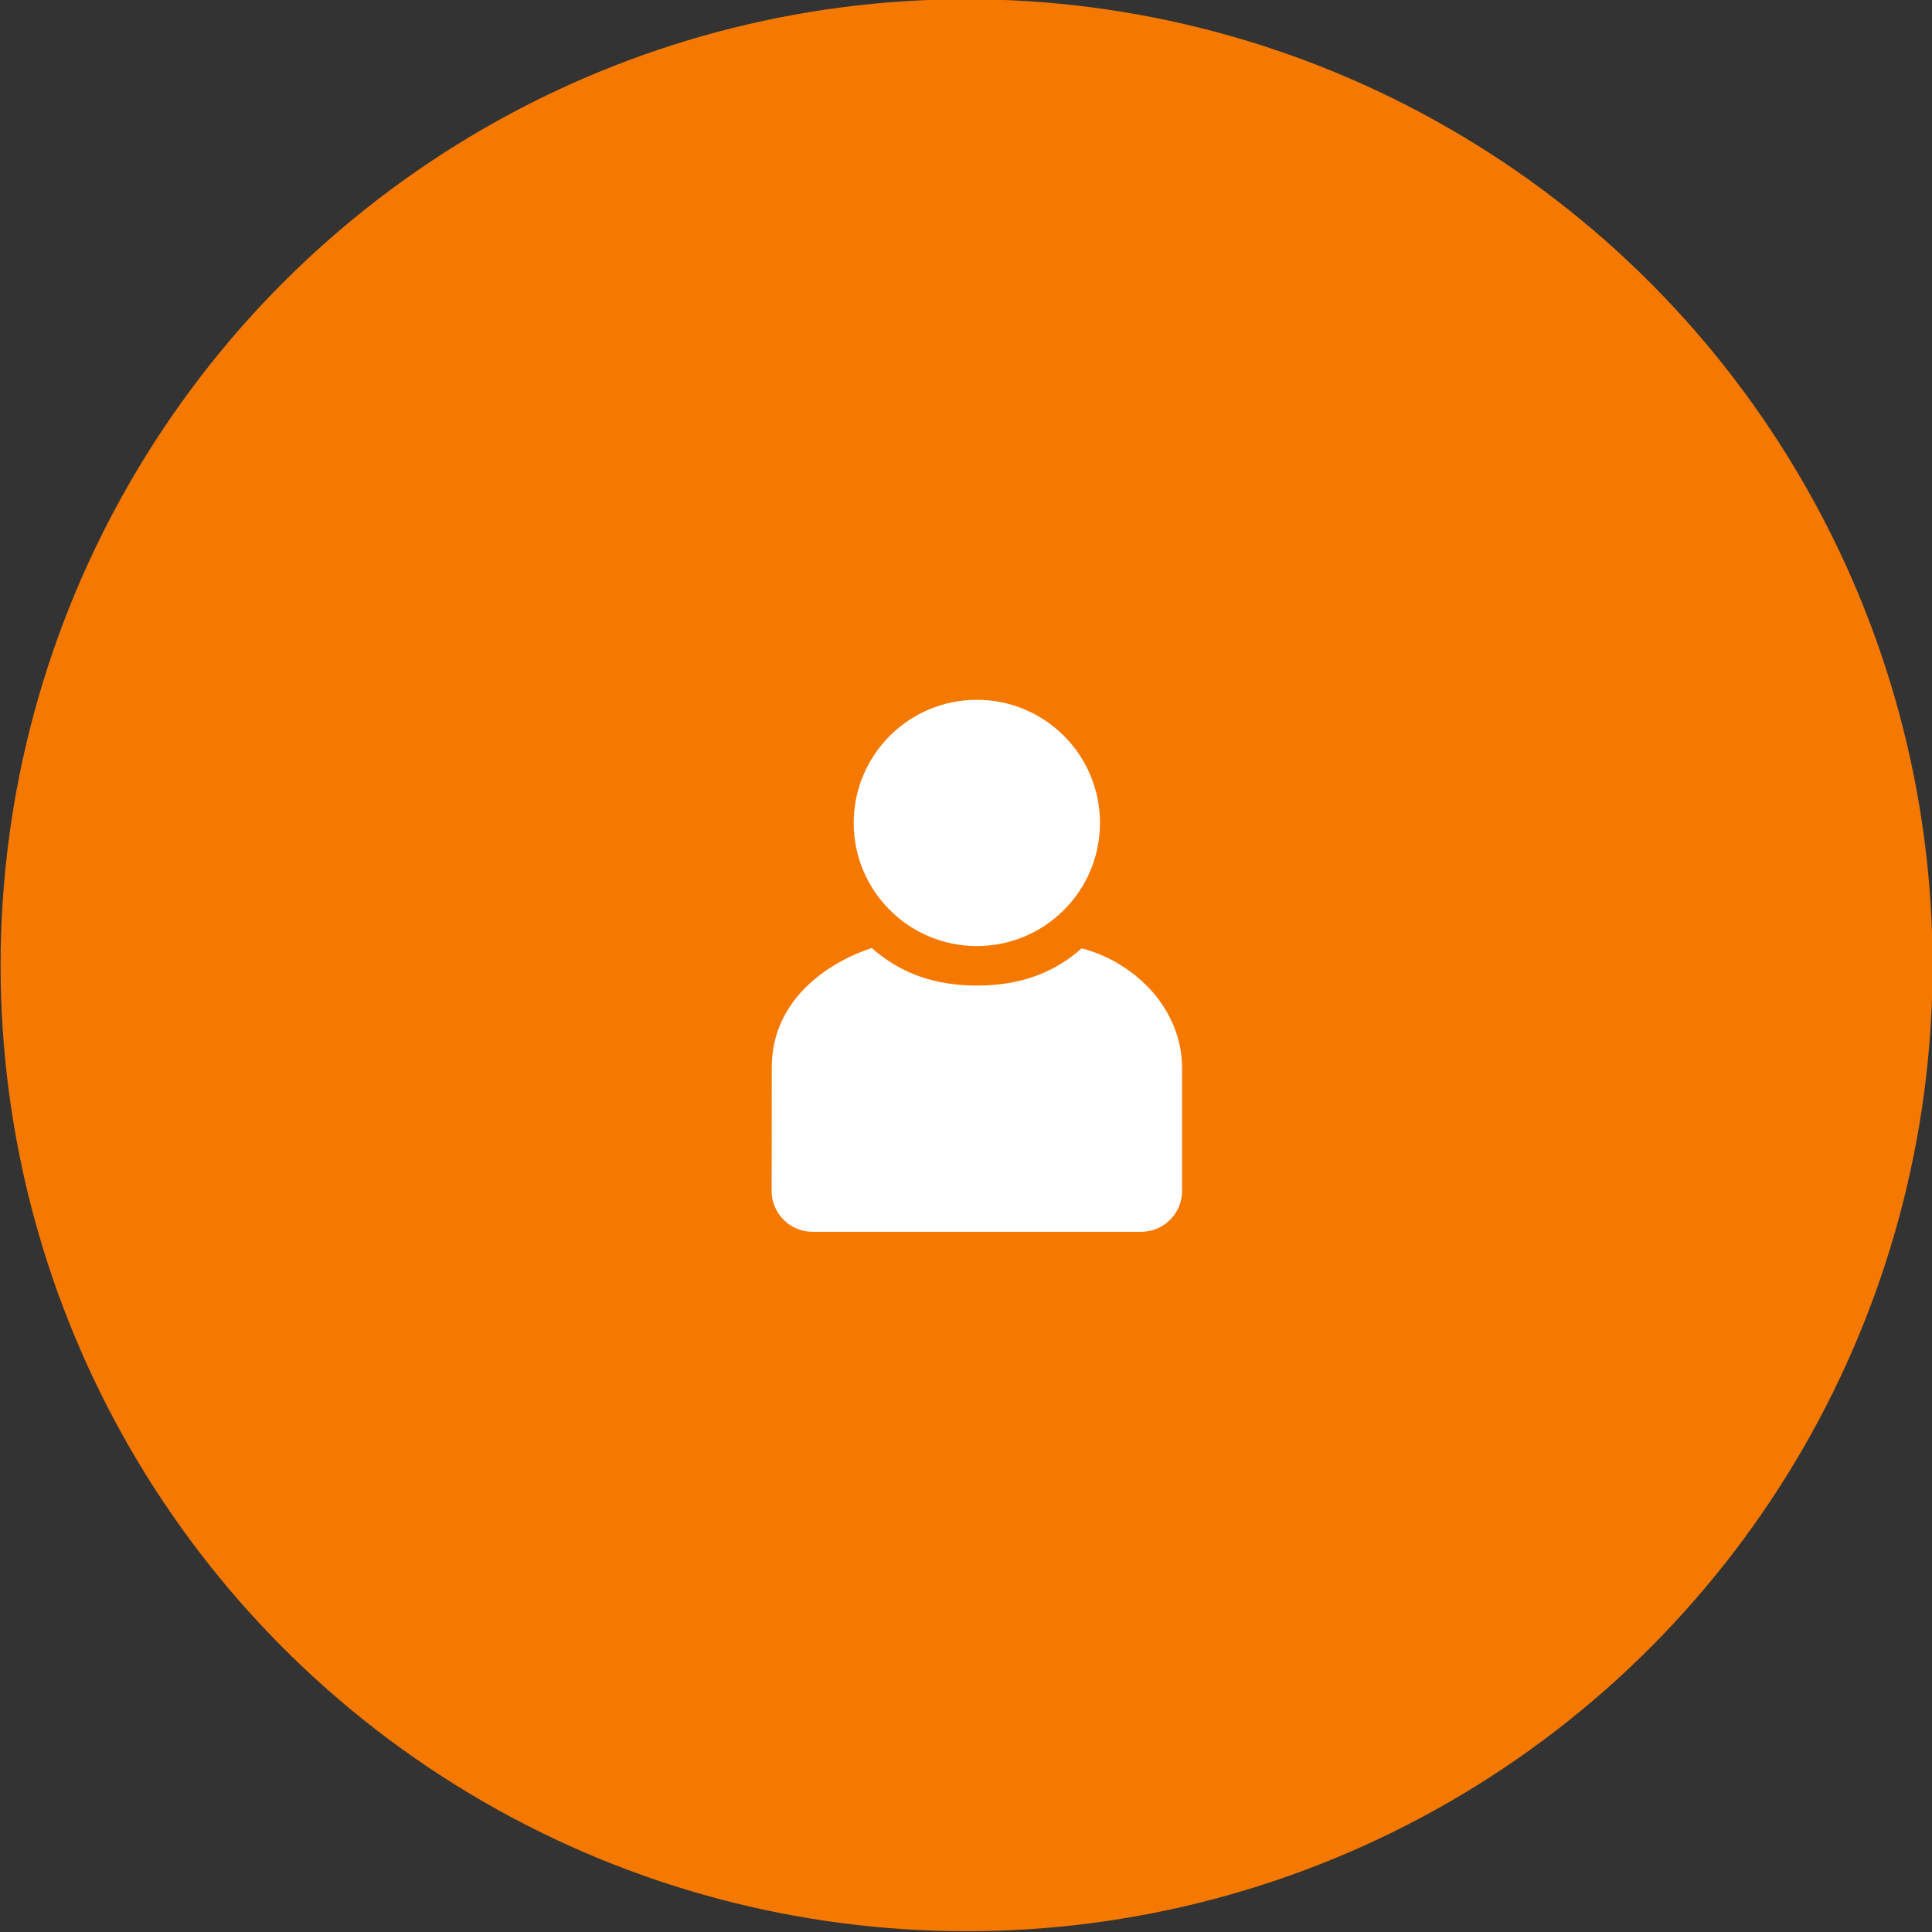 <svg xmlns="http://www.w3.org/2000/svg" width="100419.039" height="100419.039" viewBox="0 0 94.143 94.143"><rect x="0" y="0" width="94.143" height="94.143" fill="#333333" stroke="none"/><g transform="translate(-169.4 -361.4)"><circle cx="216.5" cy="408.434" r="47.071" fill="#f57900" style="isolation:auto;mix-blend-mode:normal" color="#000" overflow="visible" solid-color="#000000"/><path fill="none" d="M200.952 391.386h32v32h-32z" color="#bebebe" overflow="visible"/><g fill="#fff" transform="matrix(2 0 0 2 -1037 -1579.3)"><path d="M629.555 993.456c-.706.623-1.54.906-2.555.906-1.016 0-1.853-.29-2.56-.914-1.108.363-2.435 1.288-2.436 2.902l-.004 3.012c0 .554.446 1 1 1h8c.554 0 1-.446 1-1v-3c0-1.387-1.102-2.556-2.445-2.906z"/><circle cx="49.5" cy="342.5" r="2.5" transform="matrix(1.2 0 0 1.2 567.6 579.4)" color="#bebebe" overflow="visible"/></g></g></svg>
